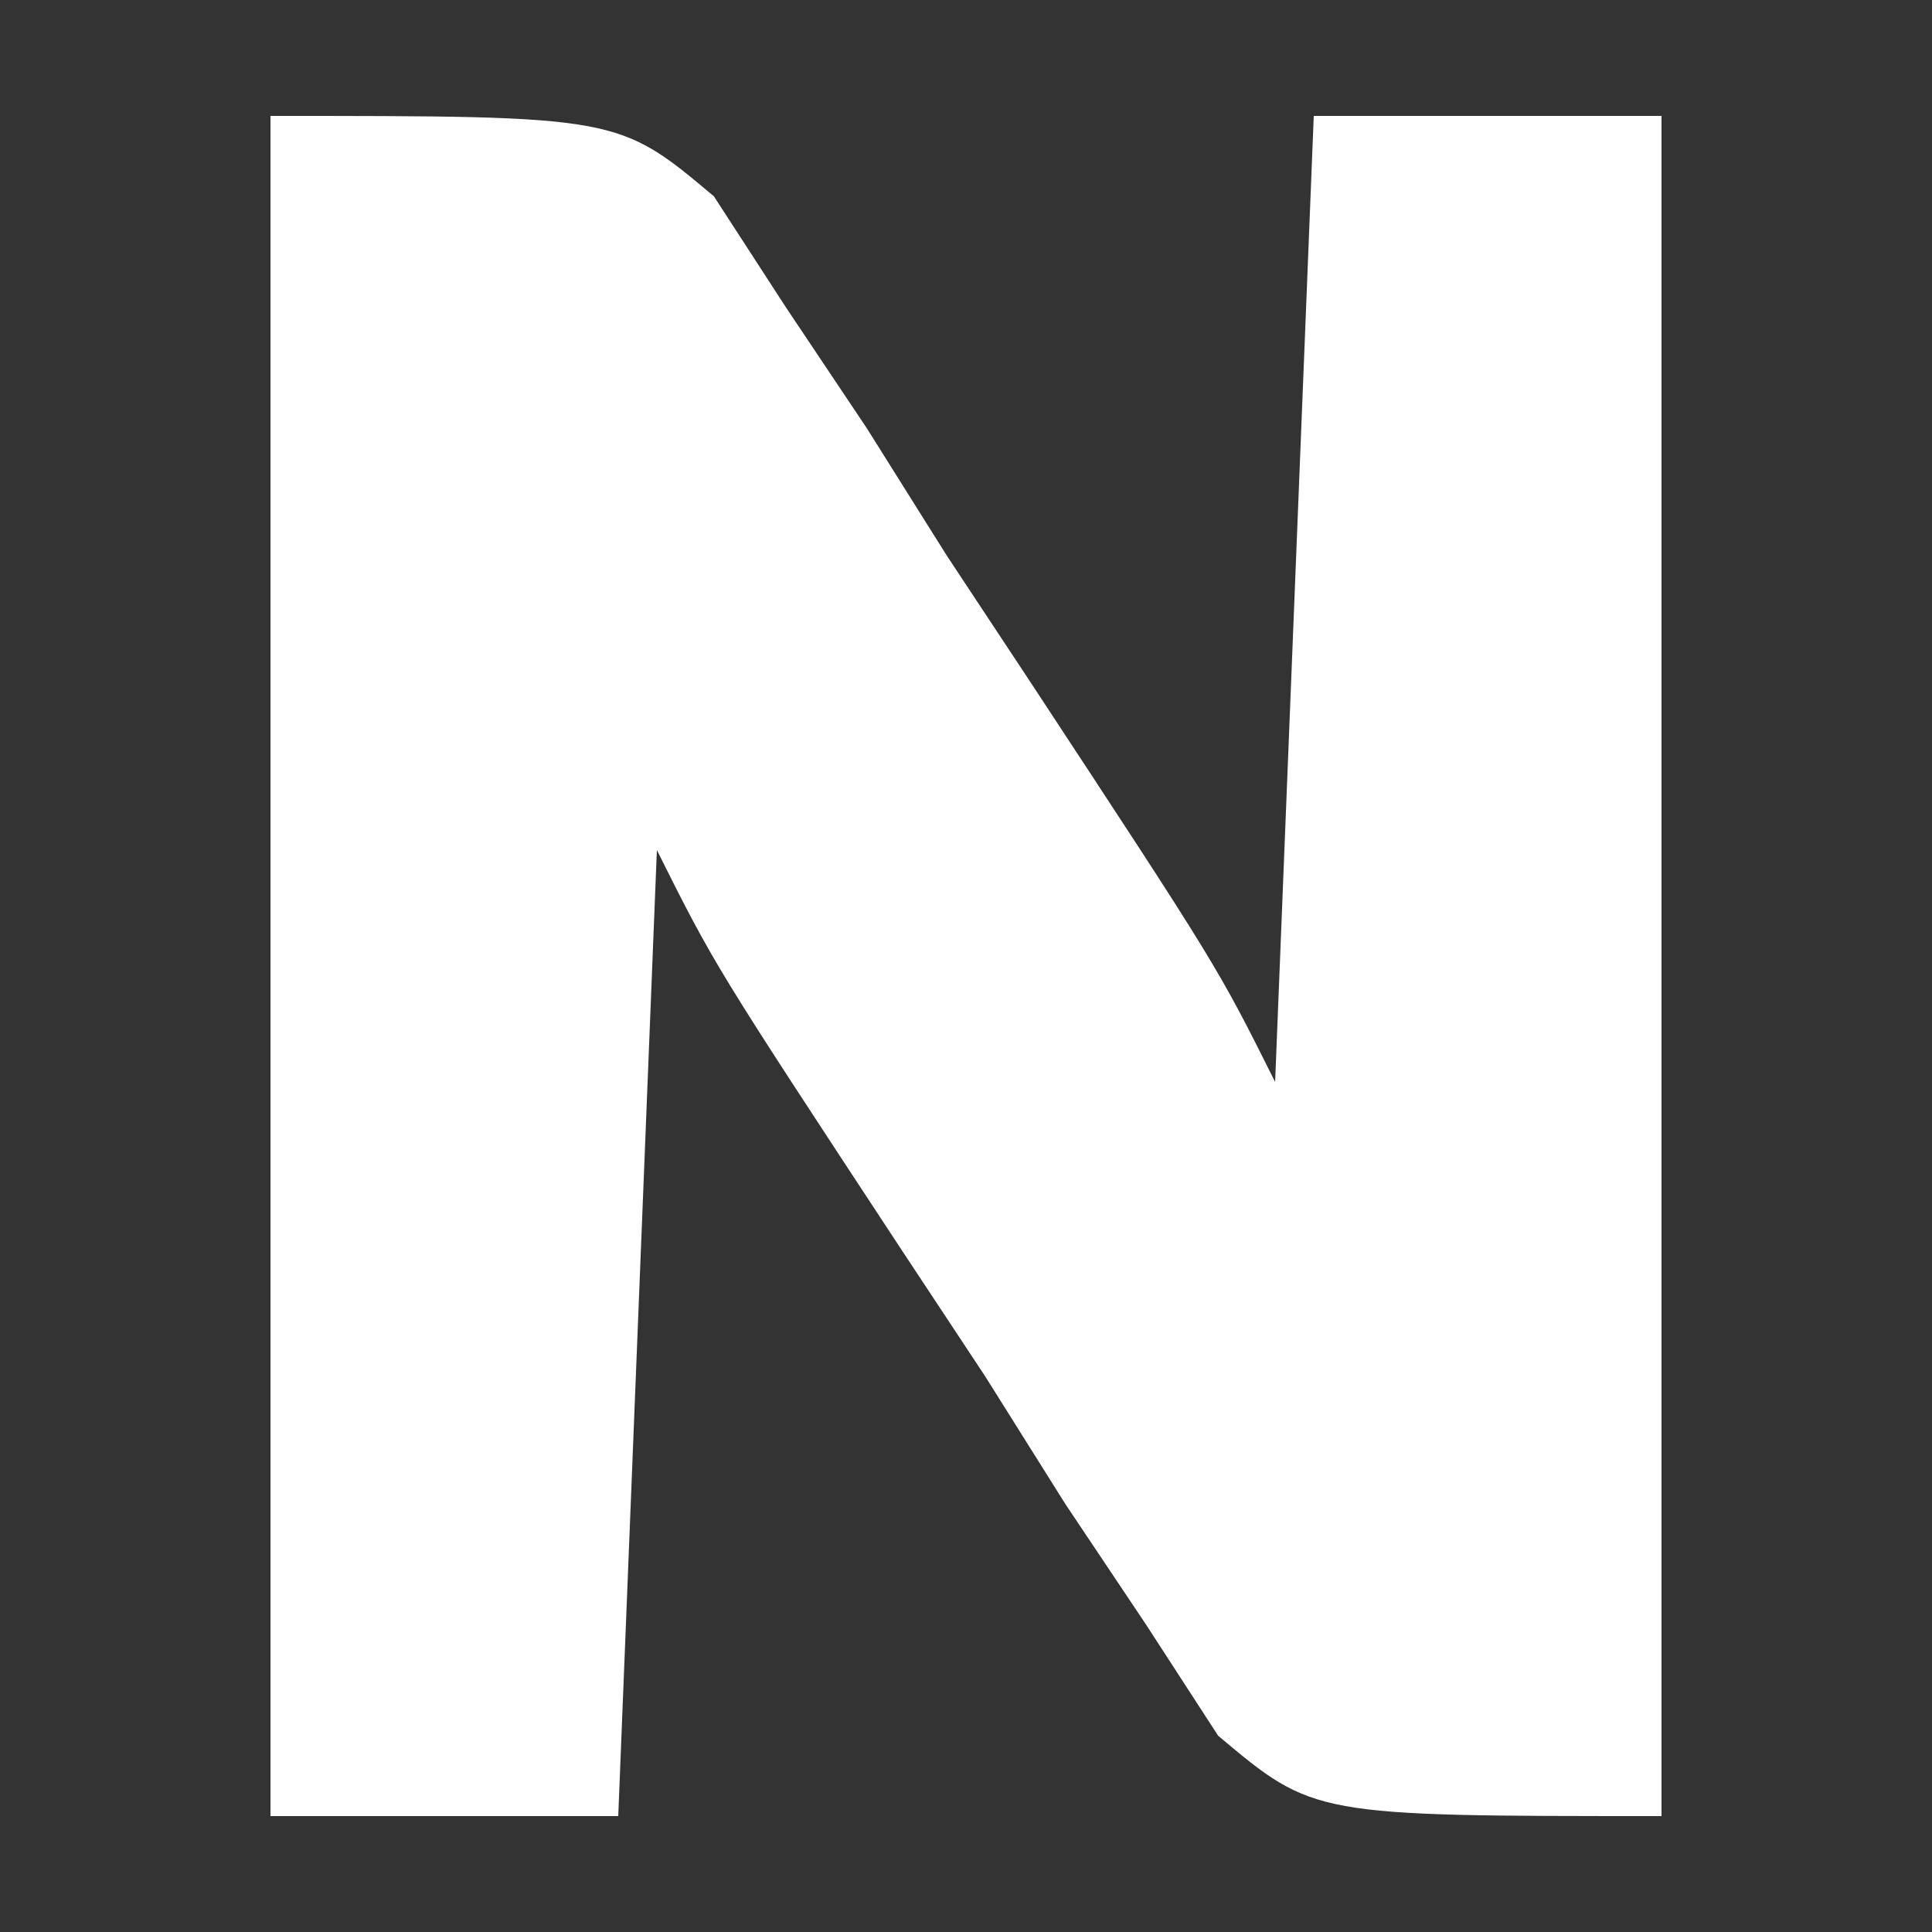 <?xml version="1.0" encoding="UTF-8"?>
<svg version="1.1" xmlns="http://www.w3.org/2000/svg" width="50" height="50">
<rect width="100%" height="100%" fill="#333333" stroke="none"/>
<path d="M0 0 C9 0 9 0 11.475 2.08 C12.091 3.03 12.708 3.981 13.344 4.961 C14.032 5.99 14.72 7.018 15.43 8.078 C16.113 9.166 16.796 10.254 17.5 11.375 C18.214 12.455 18.928 13.535 19.664 14.648 C24.507 22.015 24.507 22.015 26 25 C26.33 16.75 26.66 8.5 27 0 C29.97 0 32.94 0 36 0 C36 14.52 36 29.04 36 44 C27 44 27 44 24.525 41.92 C23.909 40.97 23.292 40.019 22.656 39.039 C21.968 38.01 21.28 36.982 20.57 35.922 C19.887 34.834 19.204 33.746 18.5 32.625 C17.786 31.545 17.072 30.465 16.336 29.352 C11.493 21.985 11.493 21.985 10 19 C9.67 27.25 9.34 35.5 9 44 C6.03 44 3.06 44 0 44 C0 29.48 0 14.96 0 0 Z " fill="#FFFFFF" transform="translate(7,3)"/>
</svg>
